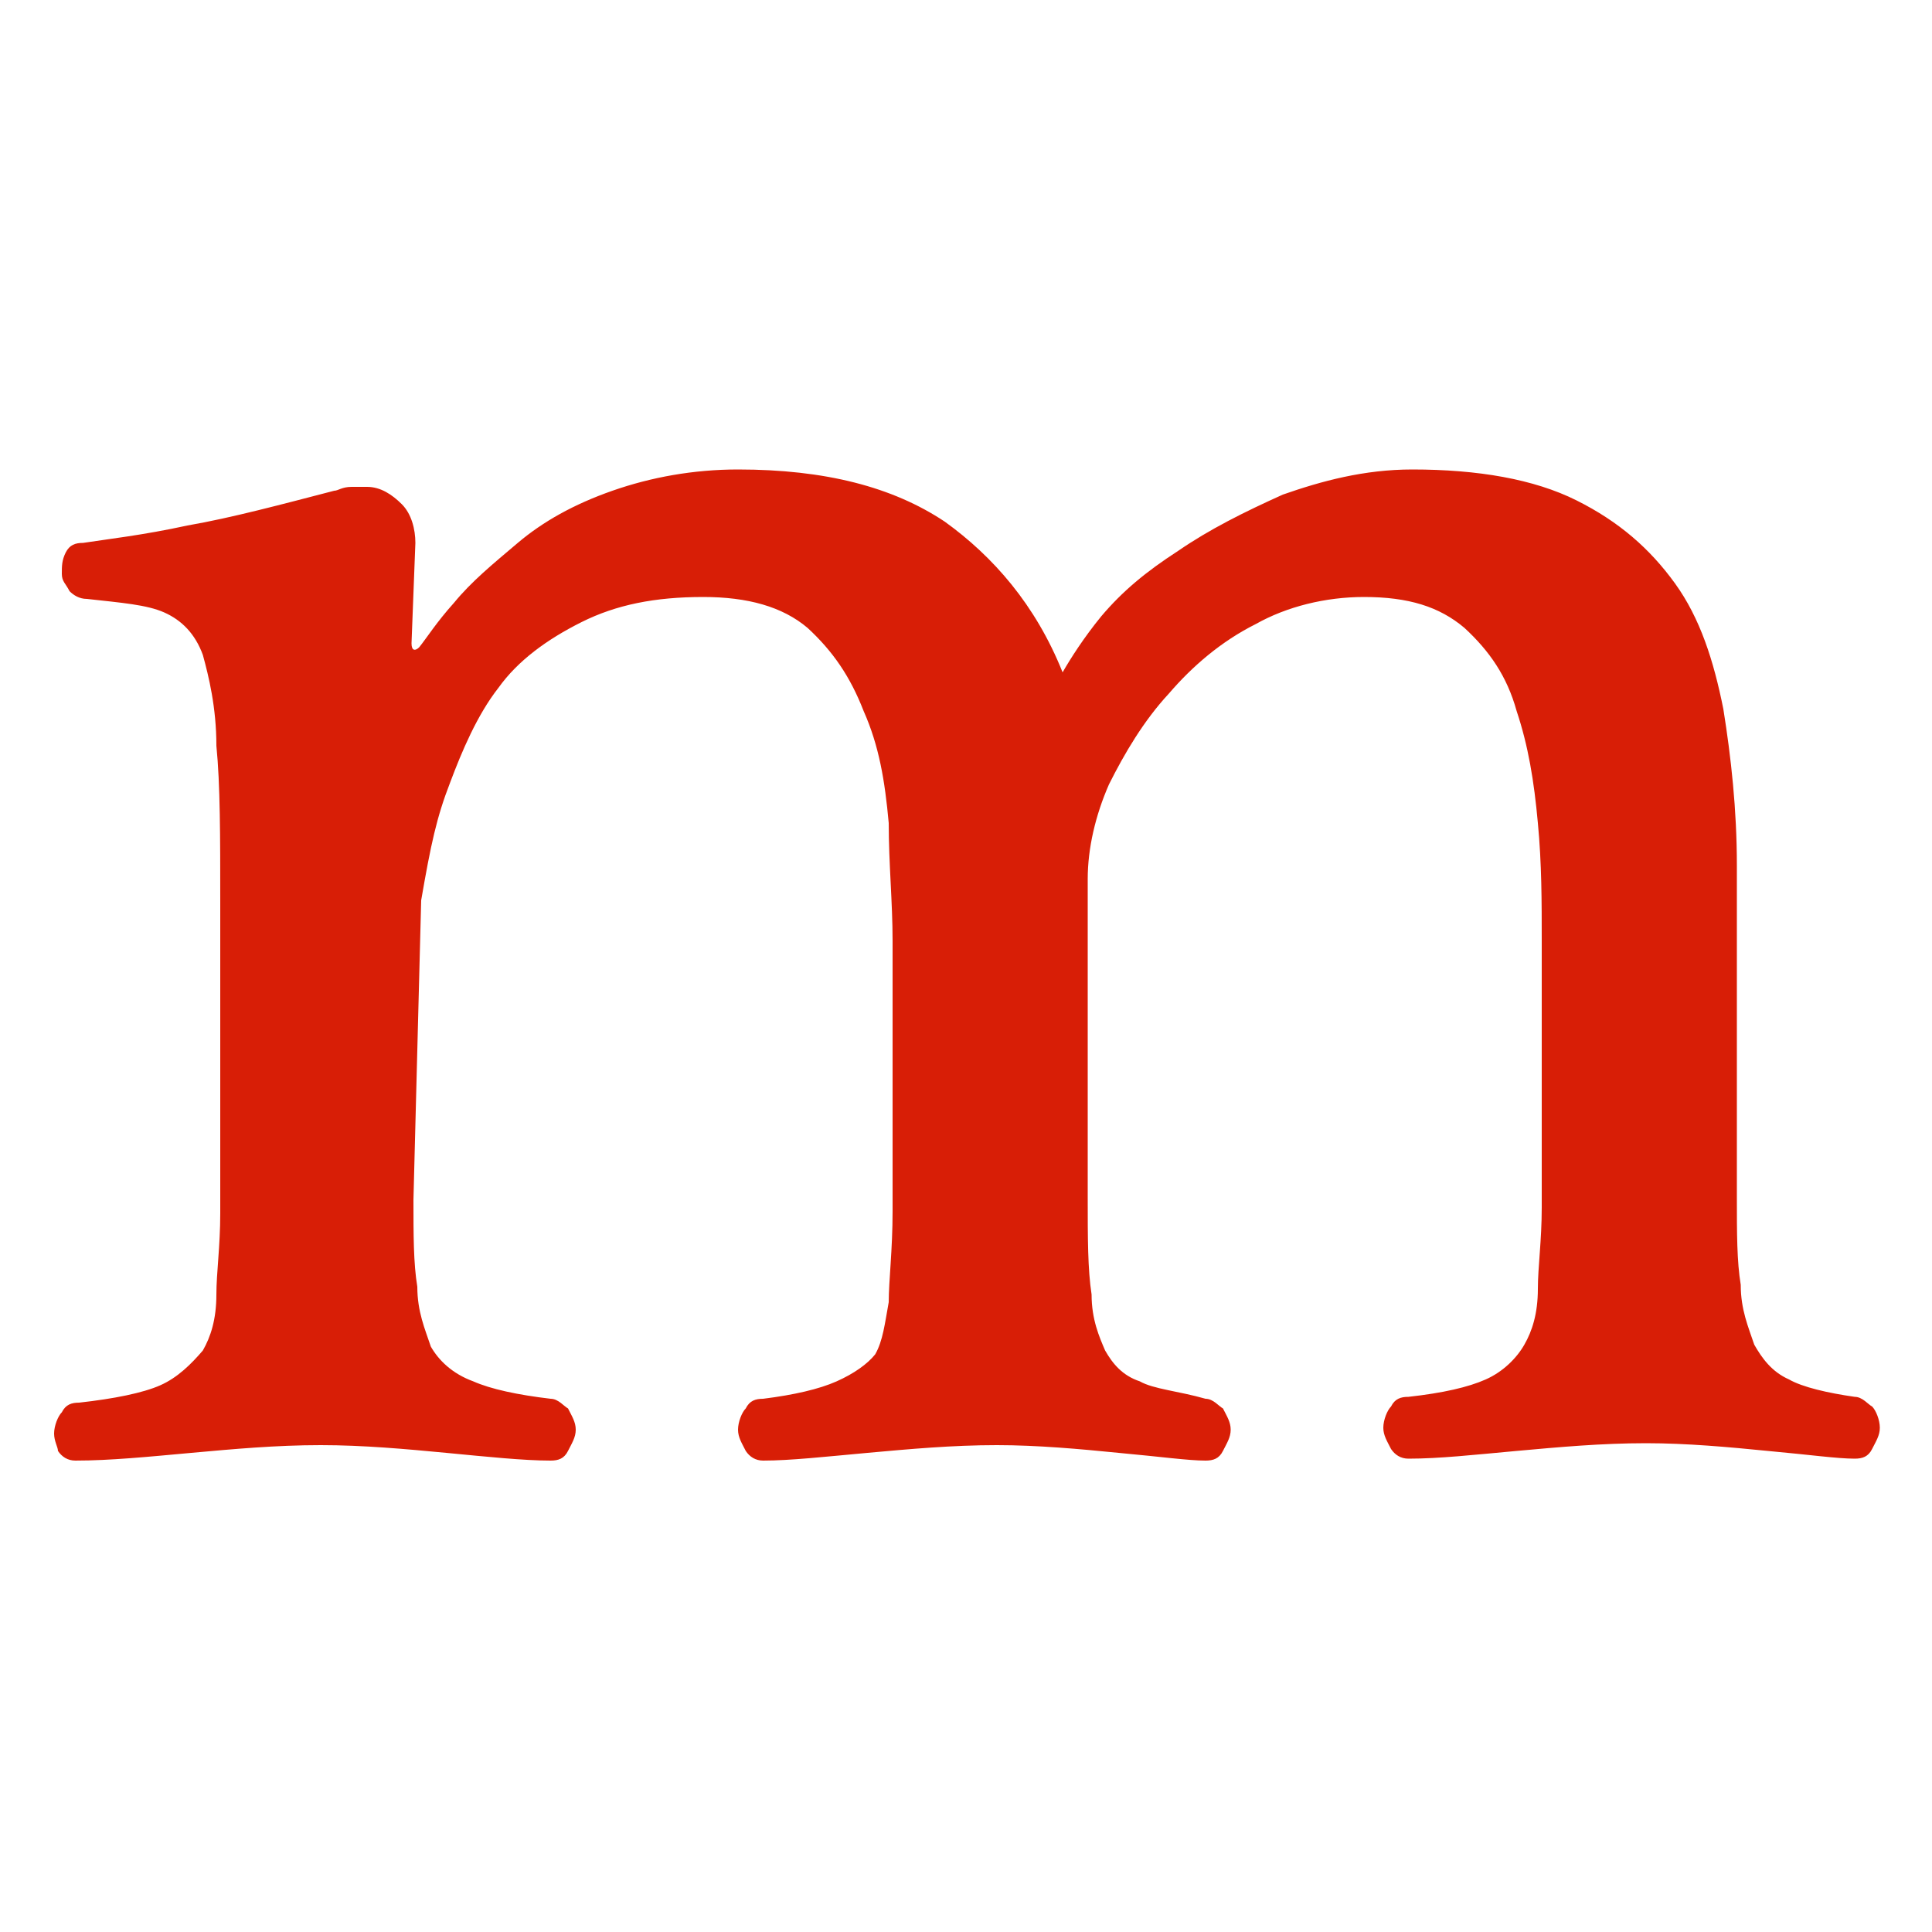 <?xml version="1.0" standalone="no"?><!DOCTYPE svg PUBLIC "-//W3C//DTD SVG 1.1//EN" "http://www.w3.org/Graphics/SVG/1.1/DTD/svg11.dtd"><svg t="1617459787985" class="icon" viewBox="0 0 1024 1024" version="1.1" xmlns="http://www.w3.org/2000/svg" p-id="1903" xmlns:xlink="http://www.w3.org/1999/xlink" width="32" height="32"><defs><style type="text/css"></style></defs><path d="M219.136 635.904c0 18.432 0 33.792 2.048 46.08 0 13.312 4.096 22.528 7.168 31.744 4.096 7.168 11.264 14.336 22.528 18.432 9.216 4.096 23.552 7.168 40.96 9.216 4.096 0 7.168 4.096 9.216 5.12 2.048 4.096 4.096 7.168 4.096 11.264s-2.048 7.168-4.096 11.264c-2.048 4.096-5.12 5.12-9.216 5.12-14.336 0-33.792-2.048-55.296-4.096s-44.032-4.096-66.56-4.096c-23.552 0-46.08 2.048-68.608 4.096s-43.008 4.096-61.44 4.096c-4.096 0-7.168-2.048-9.216-5.12 0-2.048-2.048-5.12-2.048-9.216s2.048-9.216 4.096-11.264c2.048-4.096 5.12-5.12 9.216-5.12 18.432-2.048 33.792-5.12 43.008-9.216s16.384-11.264 22.528-18.432c4.096-7.168 7.168-16.384 7.168-29.696 0-11.264 2.048-25.6 2.048-43.008V478.208c0-34.816 0-62.464-2.048-82.944 0-20.48-4.096-36.864-7.168-48.128-4.096-11.264-11.264-18.432-20.48-22.528-9.216-4.096-22.528-5.12-40.96-7.168-4.096 0-7.168-2.048-9.216-4.096-2.048-4.096-4.096-5.12-4.096-9.216s0-7.168 2.048-11.264 5.12-5.12 9.216-5.12c13.312-2.048 31.744-4.096 55.296-9.216 23.552-4.096 50.176-11.264 77.824-18.432 2.048 0 4.096-2.048 9.216-2.048h8.192c7.168 0 13.312 4.096 18.432 9.216s7.168 13.312 7.168 20.48l-2.048 53.248c0 4.096 2.048 4.096 4.096 2.048 4.096-5.12 9.216-13.312 18.432-23.552 9.216-11.264 20.48-20.48 33.792-31.744s29.696-20.48 50.176-27.648 43.008-11.264 66.56-11.264c46.08 0 81.92 9.216 109.568 27.648 25.6 18.432 48.128 44.032 62.464 79.872 4.096-7.168 11.264-18.432 20.48-29.696 11.264-13.312 23.552-23.552 40.96-34.816 16.384-11.264 34.816-20.48 55.296-29.696 20.48-7.168 43.008-13.312 68.608-13.312 34.816 0 64.512 5.12 87.04 16.384s38.912 25.6 52.224 44.032c13.312 18.432 20.48 40.96 25.6 66.56 4.096 25.6 7.168 53.248 7.168 82.944V634.88c0 18.432 0 33.792 2.048 46.08 0 13.312 4.096 22.528 7.168 31.744 4.096 7.168 9.216 14.336 18.432 18.432 7.168 4.096 20.48 7.168 34.816 9.216 4.096 0 7.168 4.096 9.216 5.12 2.048 2.048 4.096 7.168 4.096 11.264s-2.048 7.168-4.096 11.264c-2.048 4.096-5.12 5.12-9.216 5.12-9.216 0-23.552-2.048-46.08-4.096-20.48-2.048-43.008-4.096-64.512-4.096-23.552 0-46.08 2.048-68.608 4.096s-40.96 4.096-57.344 4.096c-4.096 0-7.168-2.048-9.216-5.12-2.048-4.096-4.096-7.168-4.096-11.264s2.048-9.216 4.096-11.264c2.048-4.096 5.12-5.12 9.216-5.12 18.432-2.048 31.744-5.12 40.96-9.216s16.384-11.264 20.48-18.432c4.096-7.168 7.168-16.384 7.168-29.696 0-11.264 2.048-25.6 2.048-43.008V498.688c0-20.48 0-40.96-2.048-62.464-2.048-22.528-5.12-40.96-11.264-59.392-5.12-18.432-14.336-31.744-27.648-44.032-13.312-11.264-29.696-16.384-53.248-16.384-20.48 0-40.96 5.12-57.344 14.336-18.432 9.216-33.792 22.528-46.08 36.864-13.312 14.336-23.552 31.744-31.744 48.128-7.168 16.384-11.264 33.792-11.264 50.176v167.936c0 22.528 0 38.912 2.048 52.224 0 13.312 4.096 22.528 7.168 29.696 4.096 7.168 9.216 13.312 18.432 16.384 7.168 4.096 20.48 5.12 34.816 9.216 4.096 0 7.168 4.096 9.216 5.12 2.048 4.096 4.096 7.168 4.096 11.264s-2.048 7.168-4.096 11.264-5.12 5.12-9.216 5.12c-9.216 0-23.552-2.048-46.08-4.096-20.48-2.048-43.008-4.096-64.512-4.096-23.552 0-46.08 2.048-68.608 4.096s-40.96 4.096-55.296 4.096c-4.096 0-7.168-2.048-9.216-5.12-2.048-4.096-4.096-7.168-4.096-11.264s2.048-9.216 4.096-11.264c2.048-4.096 5.12-5.12 9.216-5.12 16.384-2.048 29.696-5.12 38.912-9.216 9.216-4.096 16.384-9.216 20.48-14.336 4.096-7.168 5.12-16.384 7.168-27.648 0-11.264 2.048-27.648 2.048-48.128v-143.36c0-20.48-2.048-40.96-2.048-62.464-2.048-22.528-5.12-40.96-13.312-59.392-7.168-18.432-16.384-31.744-29.696-44.032-13.312-11.264-31.744-16.384-55.296-16.384-25.6 0-46.08 4.096-64.512 13.312s-33.792 20.48-44.032 34.816c-11.264 14.336-19.456 33.792-25.6 50.176-7.168 18.432-10.24 32.768-15.36 62.464l-4.096 158.72z" fill="#d81e06" p-id="1904"></path></svg>
